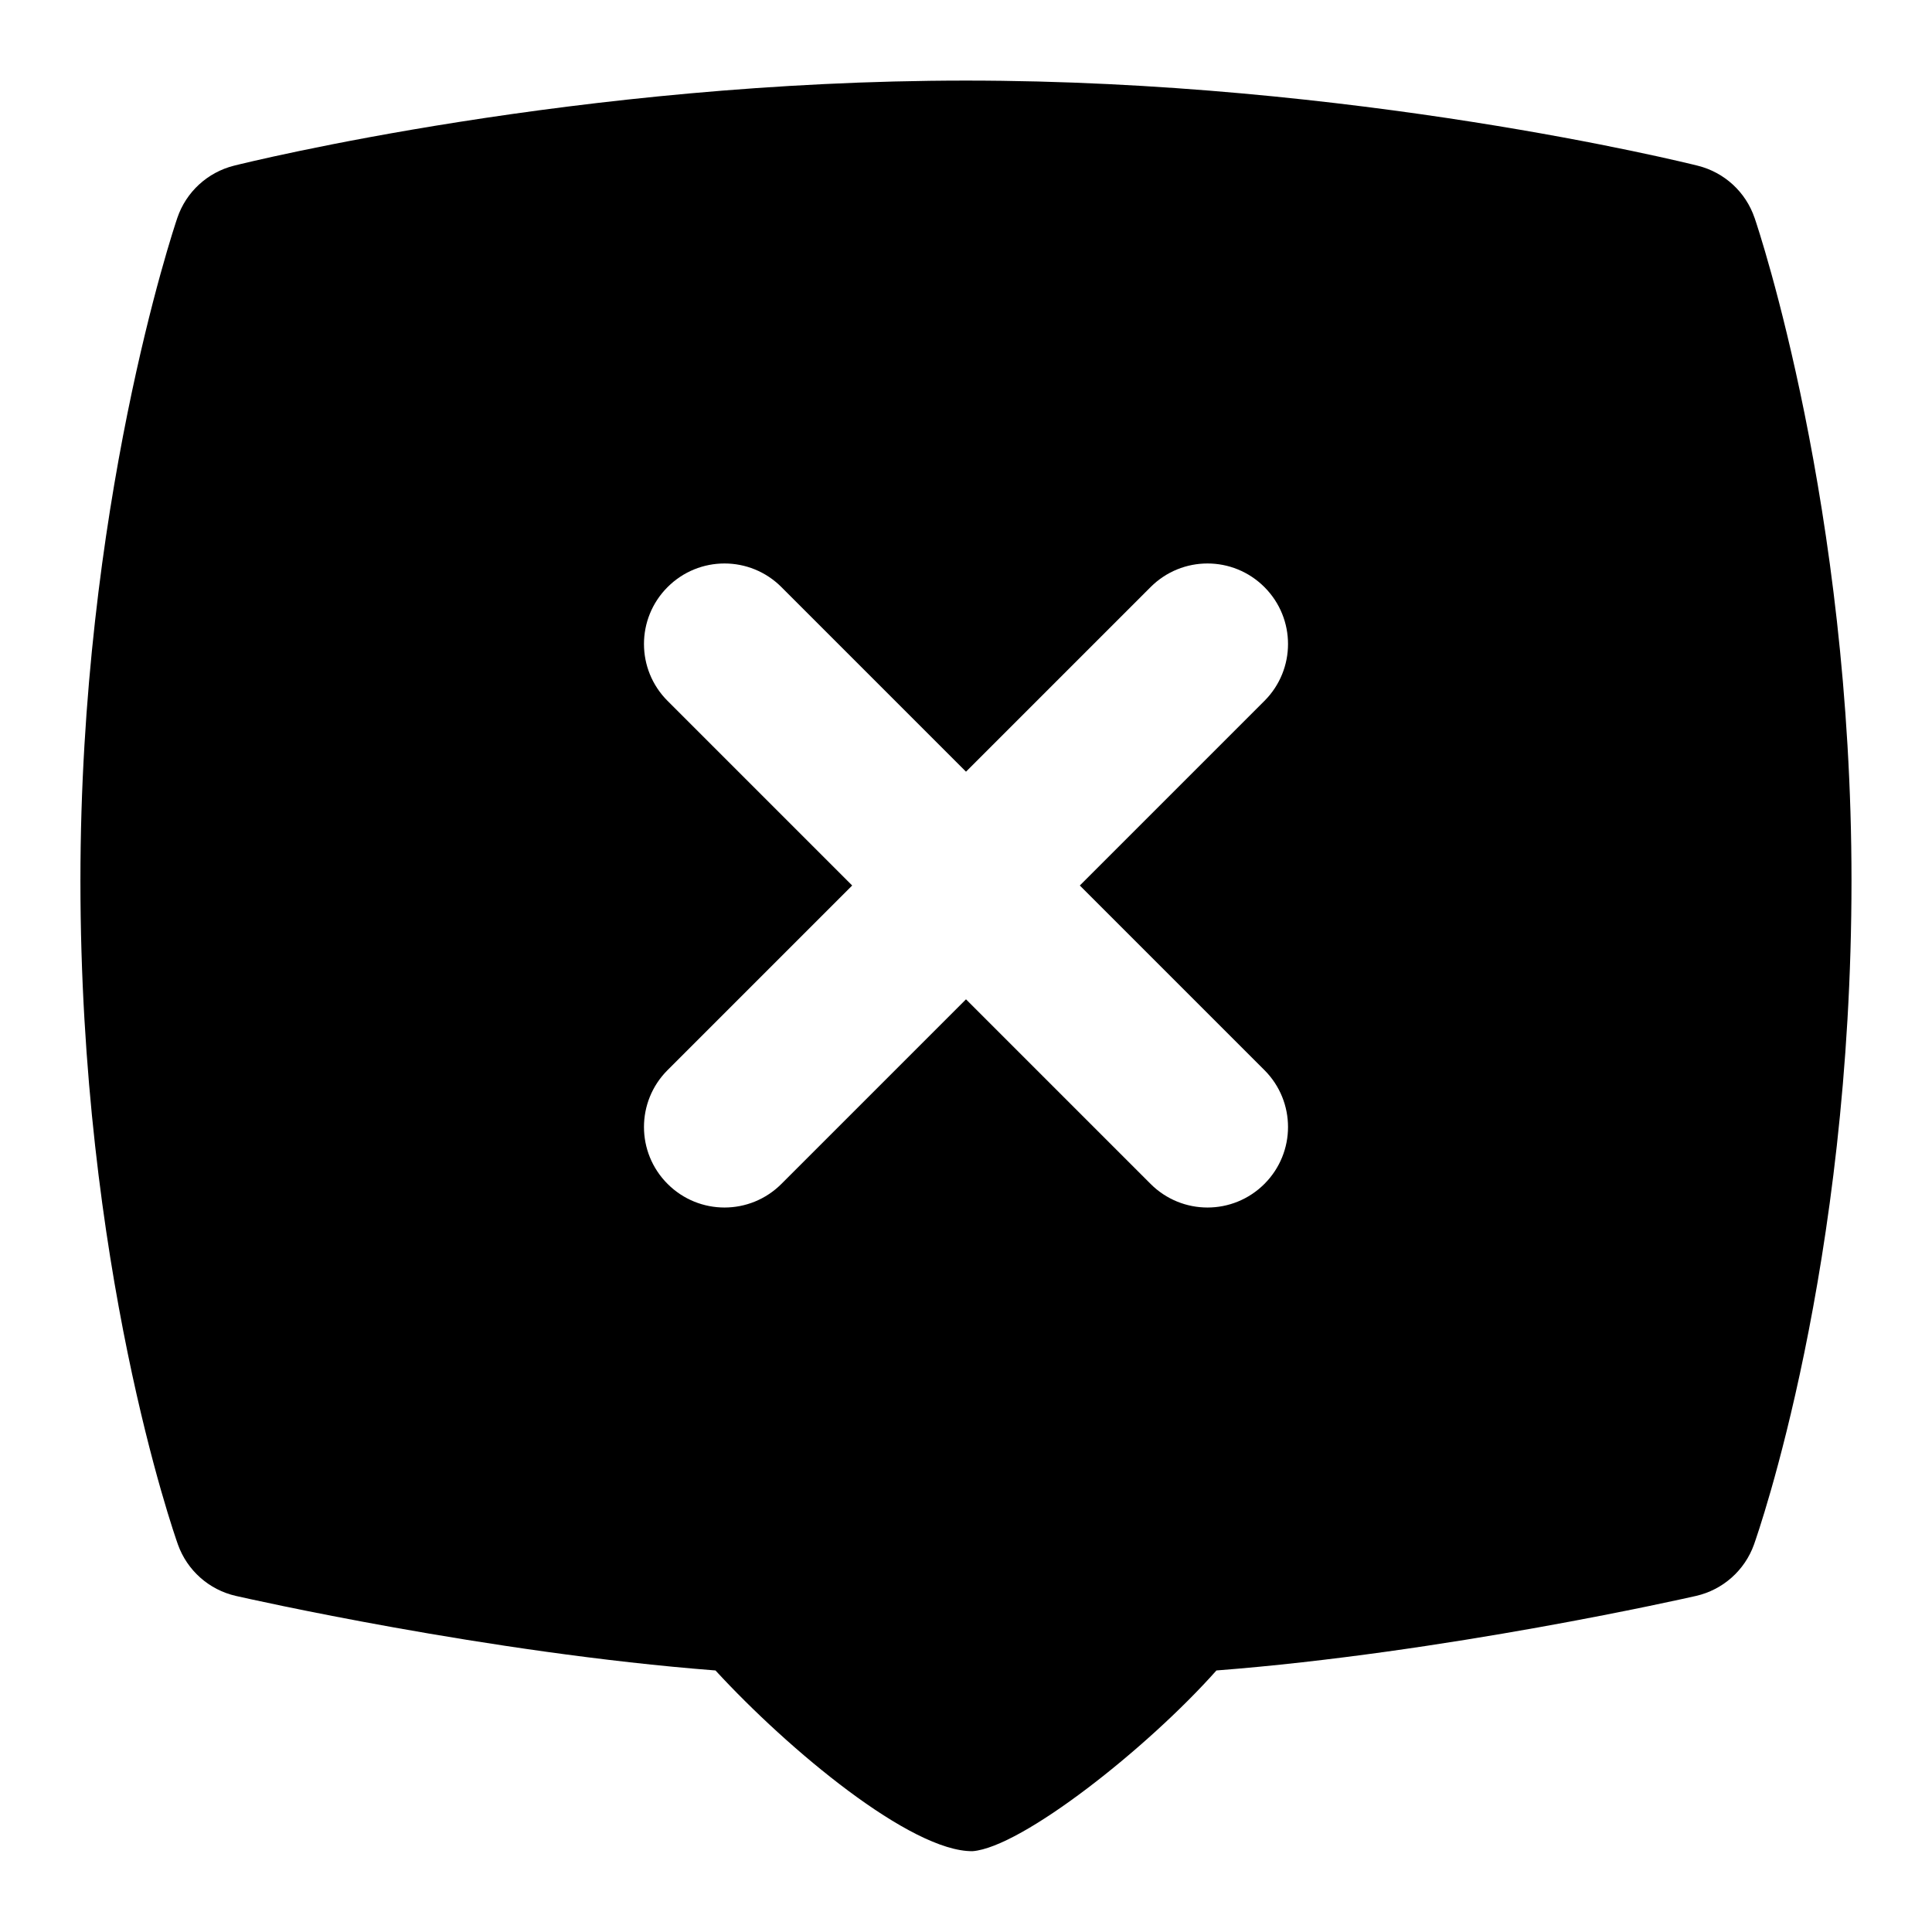 <svg id="Layer_1" viewBox="0 0 24 24" xmlns="http://www.w3.org/2000/svg" data-name="Layer 1"><path d="m21.796 2.707c-.109-.321-.374-.565-.704-.648-.172-.043-4.278-1.058-9.093-1.058s-8.919 1.014-9.092 1.057c-.33.083-.595.327-.704.648-.049.145-1.204 3.597-1.204 8.233 0 4.796 1.162 8.108 1.211 8.247.115.322.386.563.72.639.132.03 3.125.707 5.958.926.912.991 2.431 2.253 3.194 2.245.61-.048 2.169-1.277 3.029-2.245 2.833-.219 5.826-.896 5.958-.926.333-.076.605-.317.72-.639.049-.139 1.211-3.451 1.211-8.247 0-4.636-1.154-8.088-1.204-8.233zm-6.089 10.586c.391.391.391 1.023 0 1.414s-1.023.391-1.414 0l-2.293-2.293-2.293 2.293c-.391.391-1.023.391-1.414 0s-.391-1.023 0-1.414l2.293-2.293-2.293-2.293c-.391-.391-.391-1.023 0-1.414s1.023-.391 1.414 0l2.293 2.293 2.293-2.293c.391-.391 1.023-.391 1.414 0s.391 1.023 0 1.414l-2.293 2.293z"/></svg>